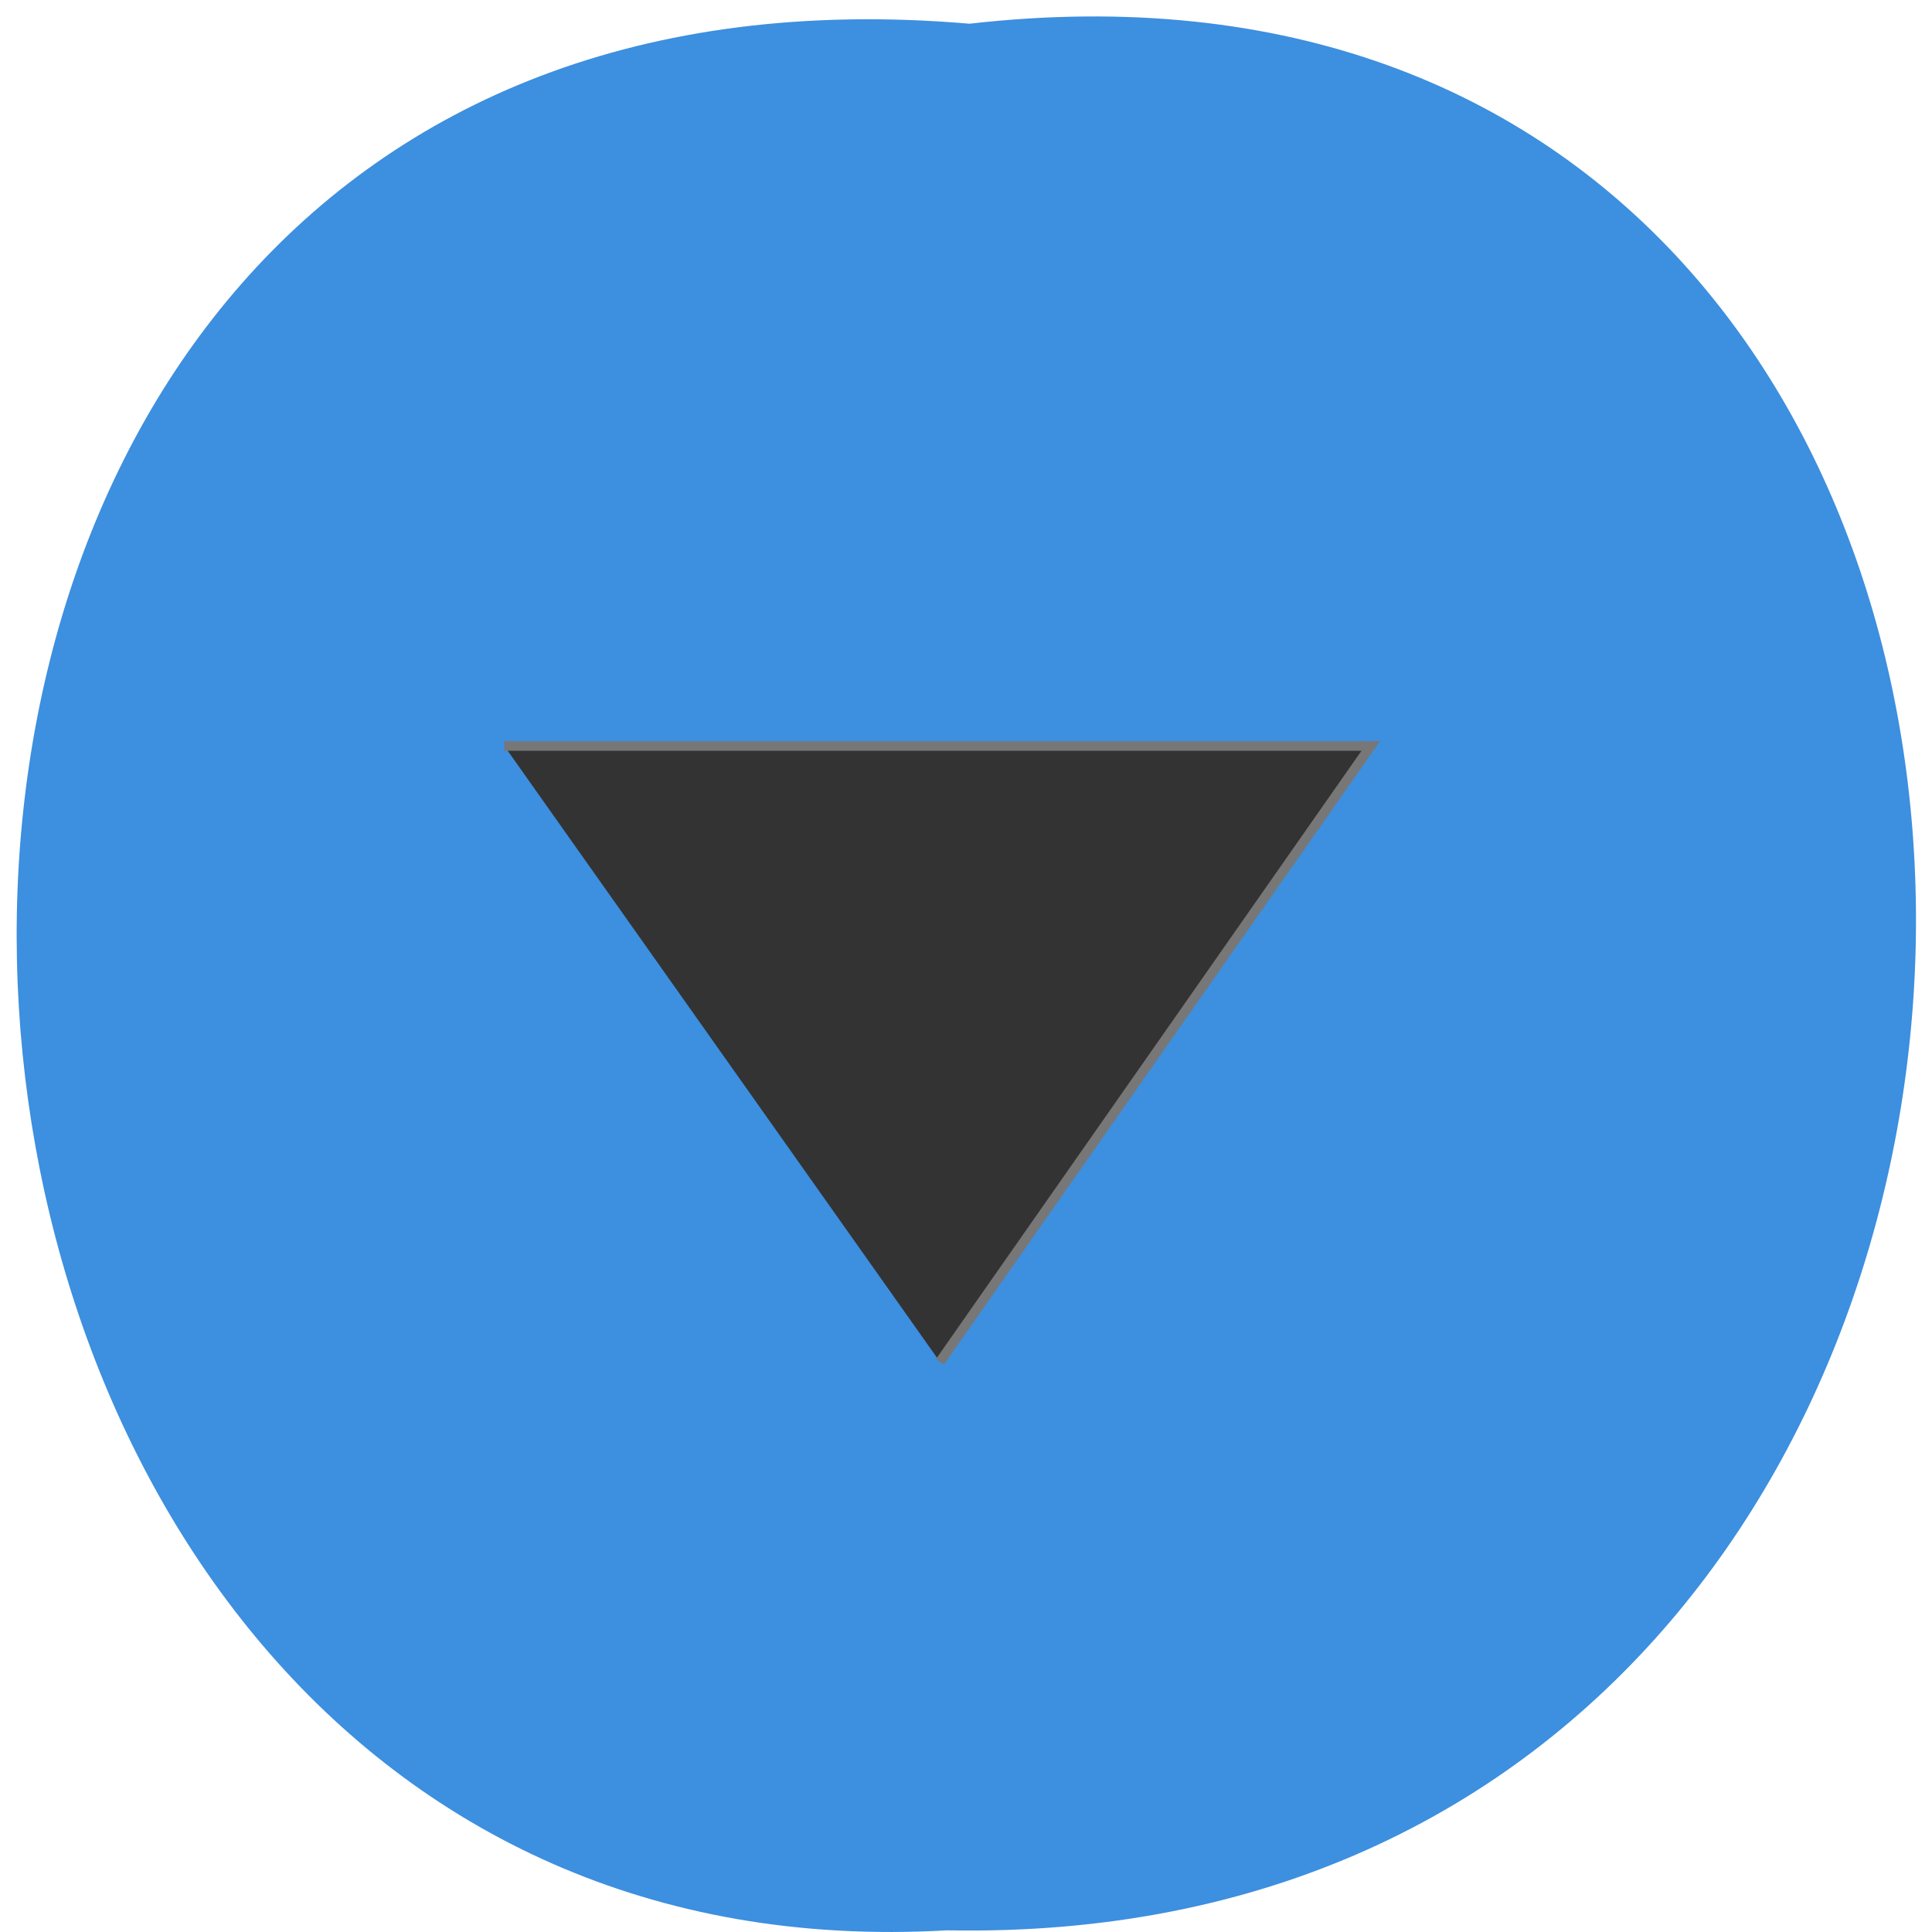 <svg xmlns="http://www.w3.org/2000/svg" viewBox="0 0 22 22"><path d="m 11.04 0.27 c 14.512 -1.652 14.313 21.992 -0.258 21.711 c -13.551 0.781 -14.773 -23 0.258 -21.711" fill="#3d8fdf"/><path d="m 66.773 98.77 h 114.73 l -57.05 81.55" transform="scale(0.086)" fill="#333" stroke="#777" stroke-width="1.282"/></svg>